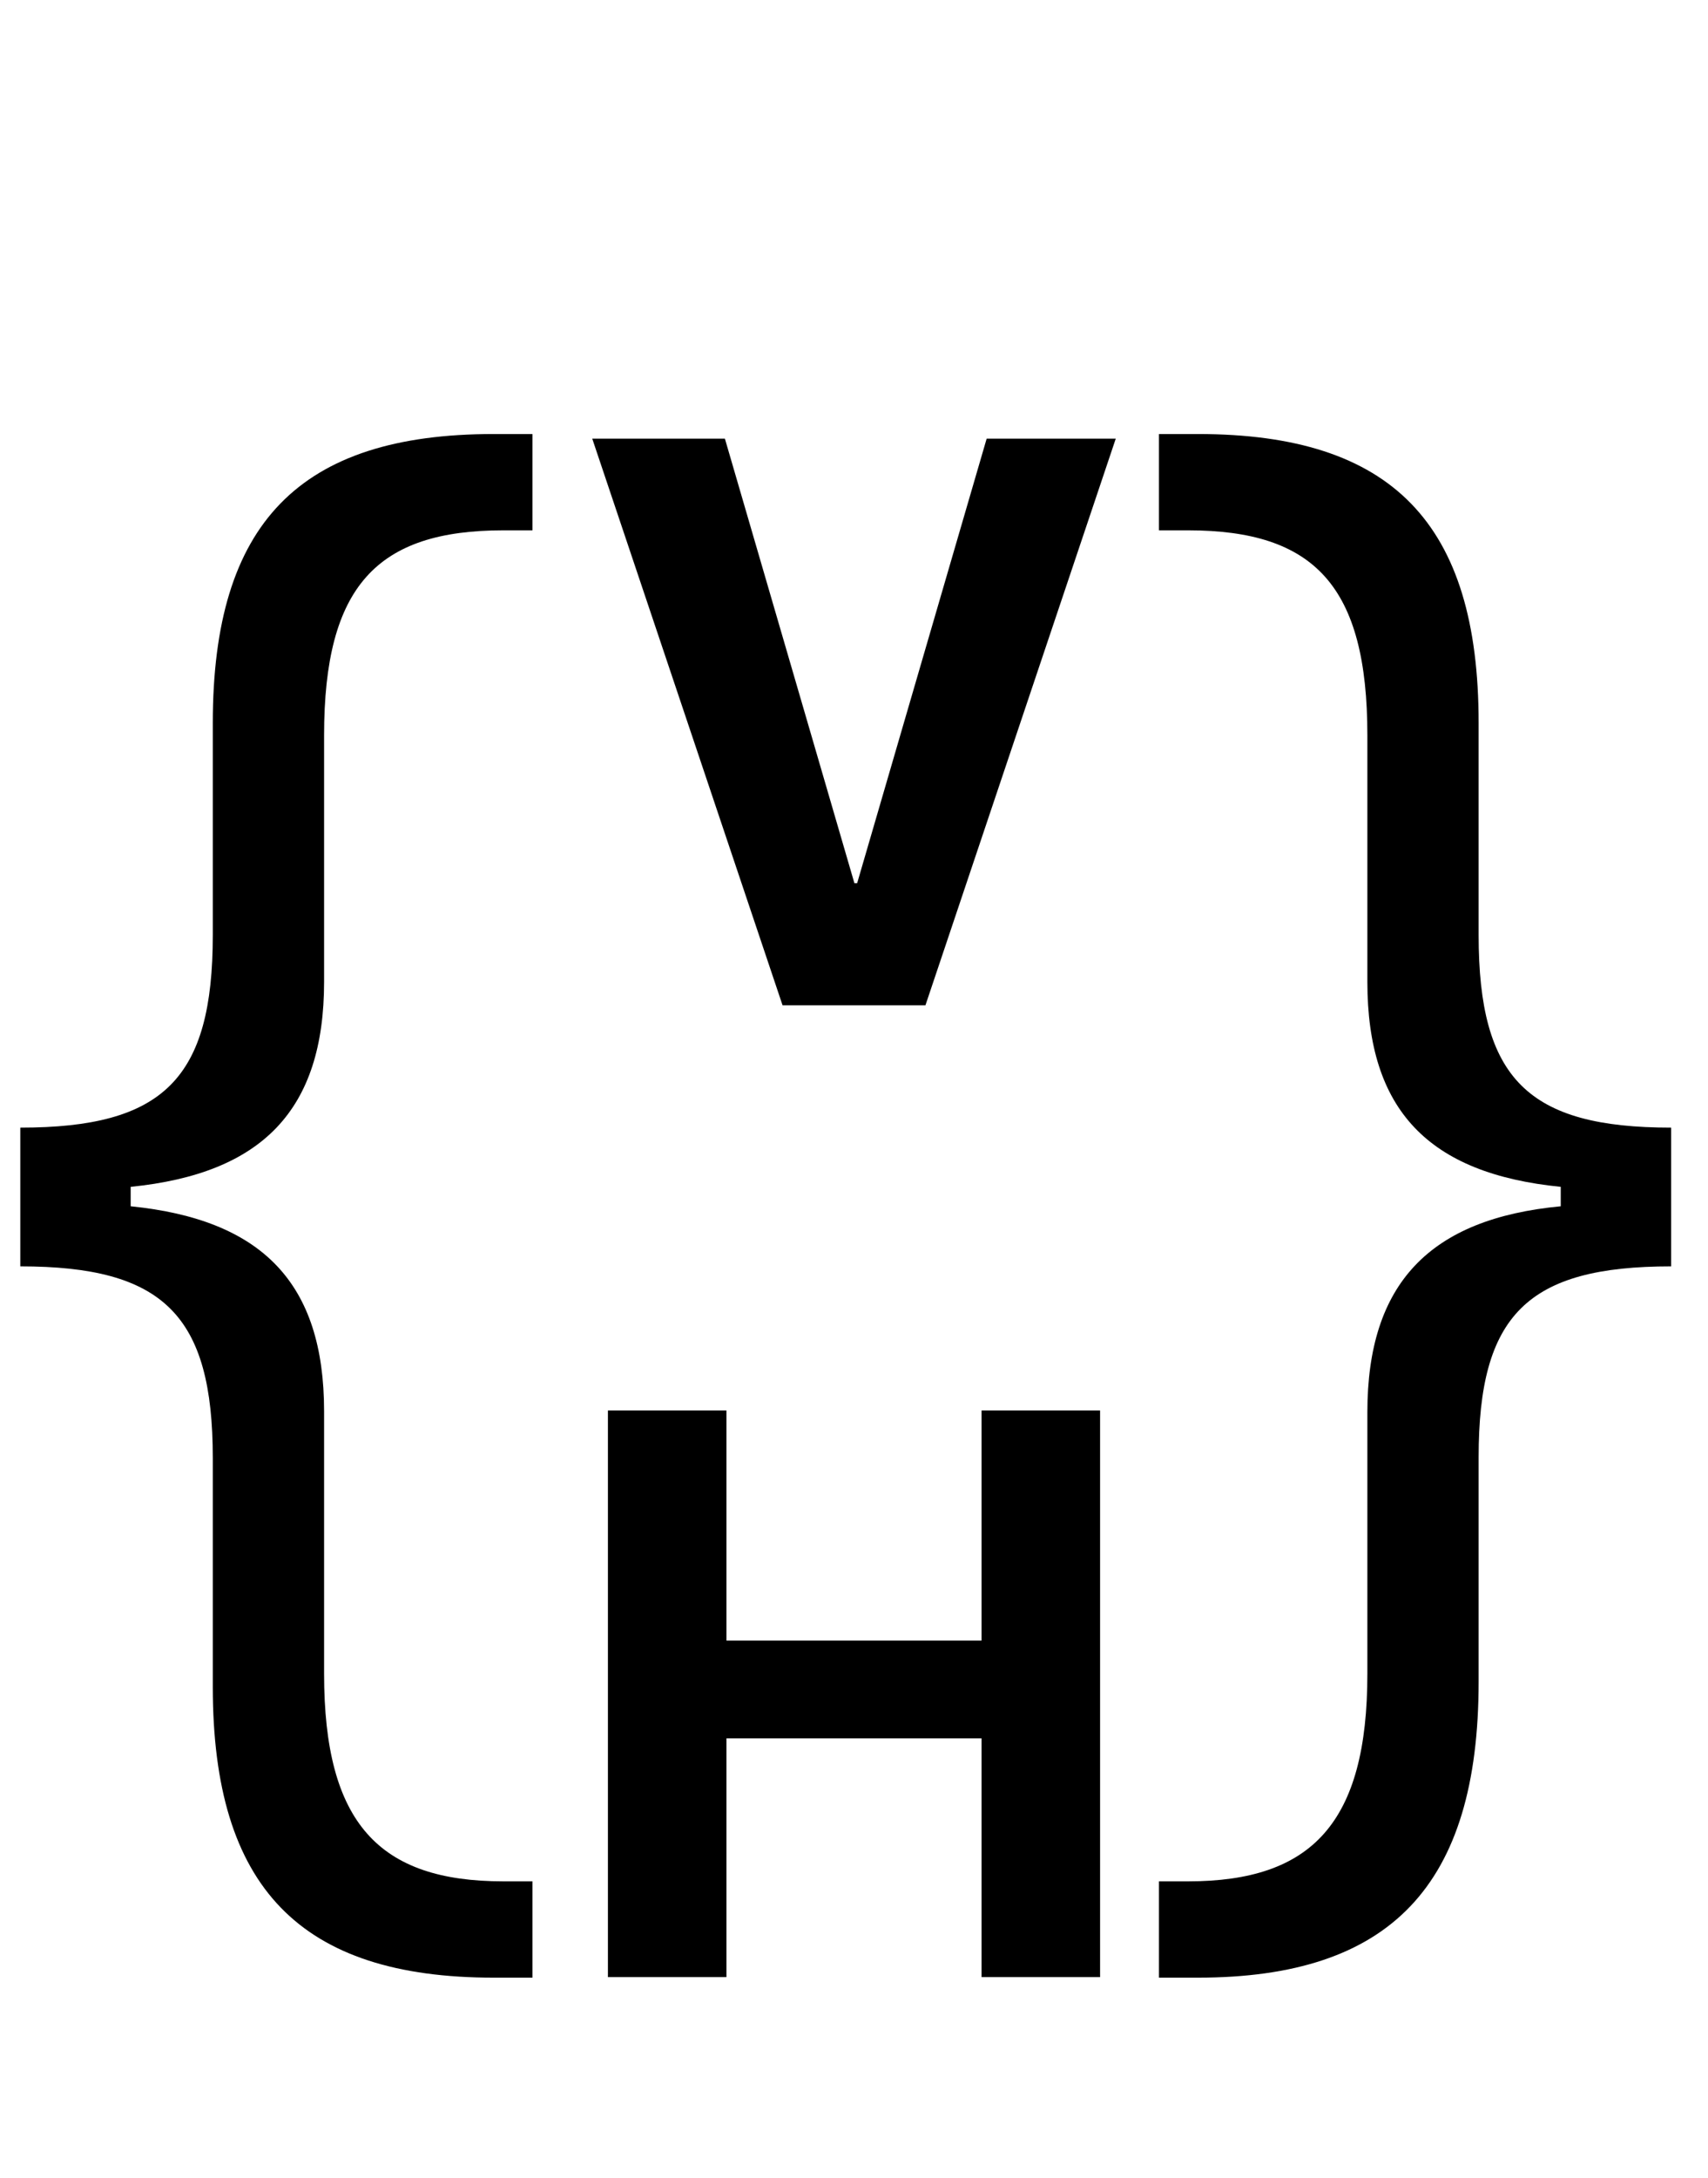 <svg width="51" height="65" viewBox="0 0 51 65" fill="none" xmlns="http://www.w3.org/2000/svg">
<path d="M27.633 30L33.316 13.09H29.461L25.594 26.355H25.512L21.645 13.09H17.684L23.367 30H27.633ZM32.848 59V42.09H29.309V48.957H21.691V42.09H18.152V59H21.691V51.875H29.309V59H32.848Z" fill="black"/>
<path d="M46.603 35.997C42.701 36.366 40.829 38.291 40.829 42.141V49.945C40.829 54.401 39.168 56.142 35.477 56.142H34.606V59.016H35.767C41.515 59.016 44.151 56.273 44.151 50.183V43.485C44.151 39.24 45.602 37.79 49.899 37.79V33.65C45.628 33.65 44.151 32.2 44.151 27.902V21.574C44.151 15.615 41.567 12.952 35.767 12.952H34.606V15.826H35.477C39.247 15.826 40.829 17.487 40.829 21.943V29.3C40.829 33.123 42.648 35.022 46.603 35.417V35.997Z" fill="black"/>
<path d="M3.902 35.997V35.417C7.831 35.022 9.677 33.123 9.677 29.3V21.943C9.677 17.487 11.259 15.826 15.029 15.826H15.899V12.952H14.739C8.938 12.952 6.354 15.615 6.354 21.574V27.902C6.354 32.2 4.878 33.65 0.606 33.65V37.79C4.878 37.79 6.354 39.24 6.354 43.512V50.341C6.354 56.326 8.965 59.016 14.739 59.016H15.899V56.142H15.029C11.312 56.142 9.677 54.401 9.677 49.945V42.114C9.677 38.291 7.831 36.393 3.902 35.997Z" fill="black"/>
</svg>
